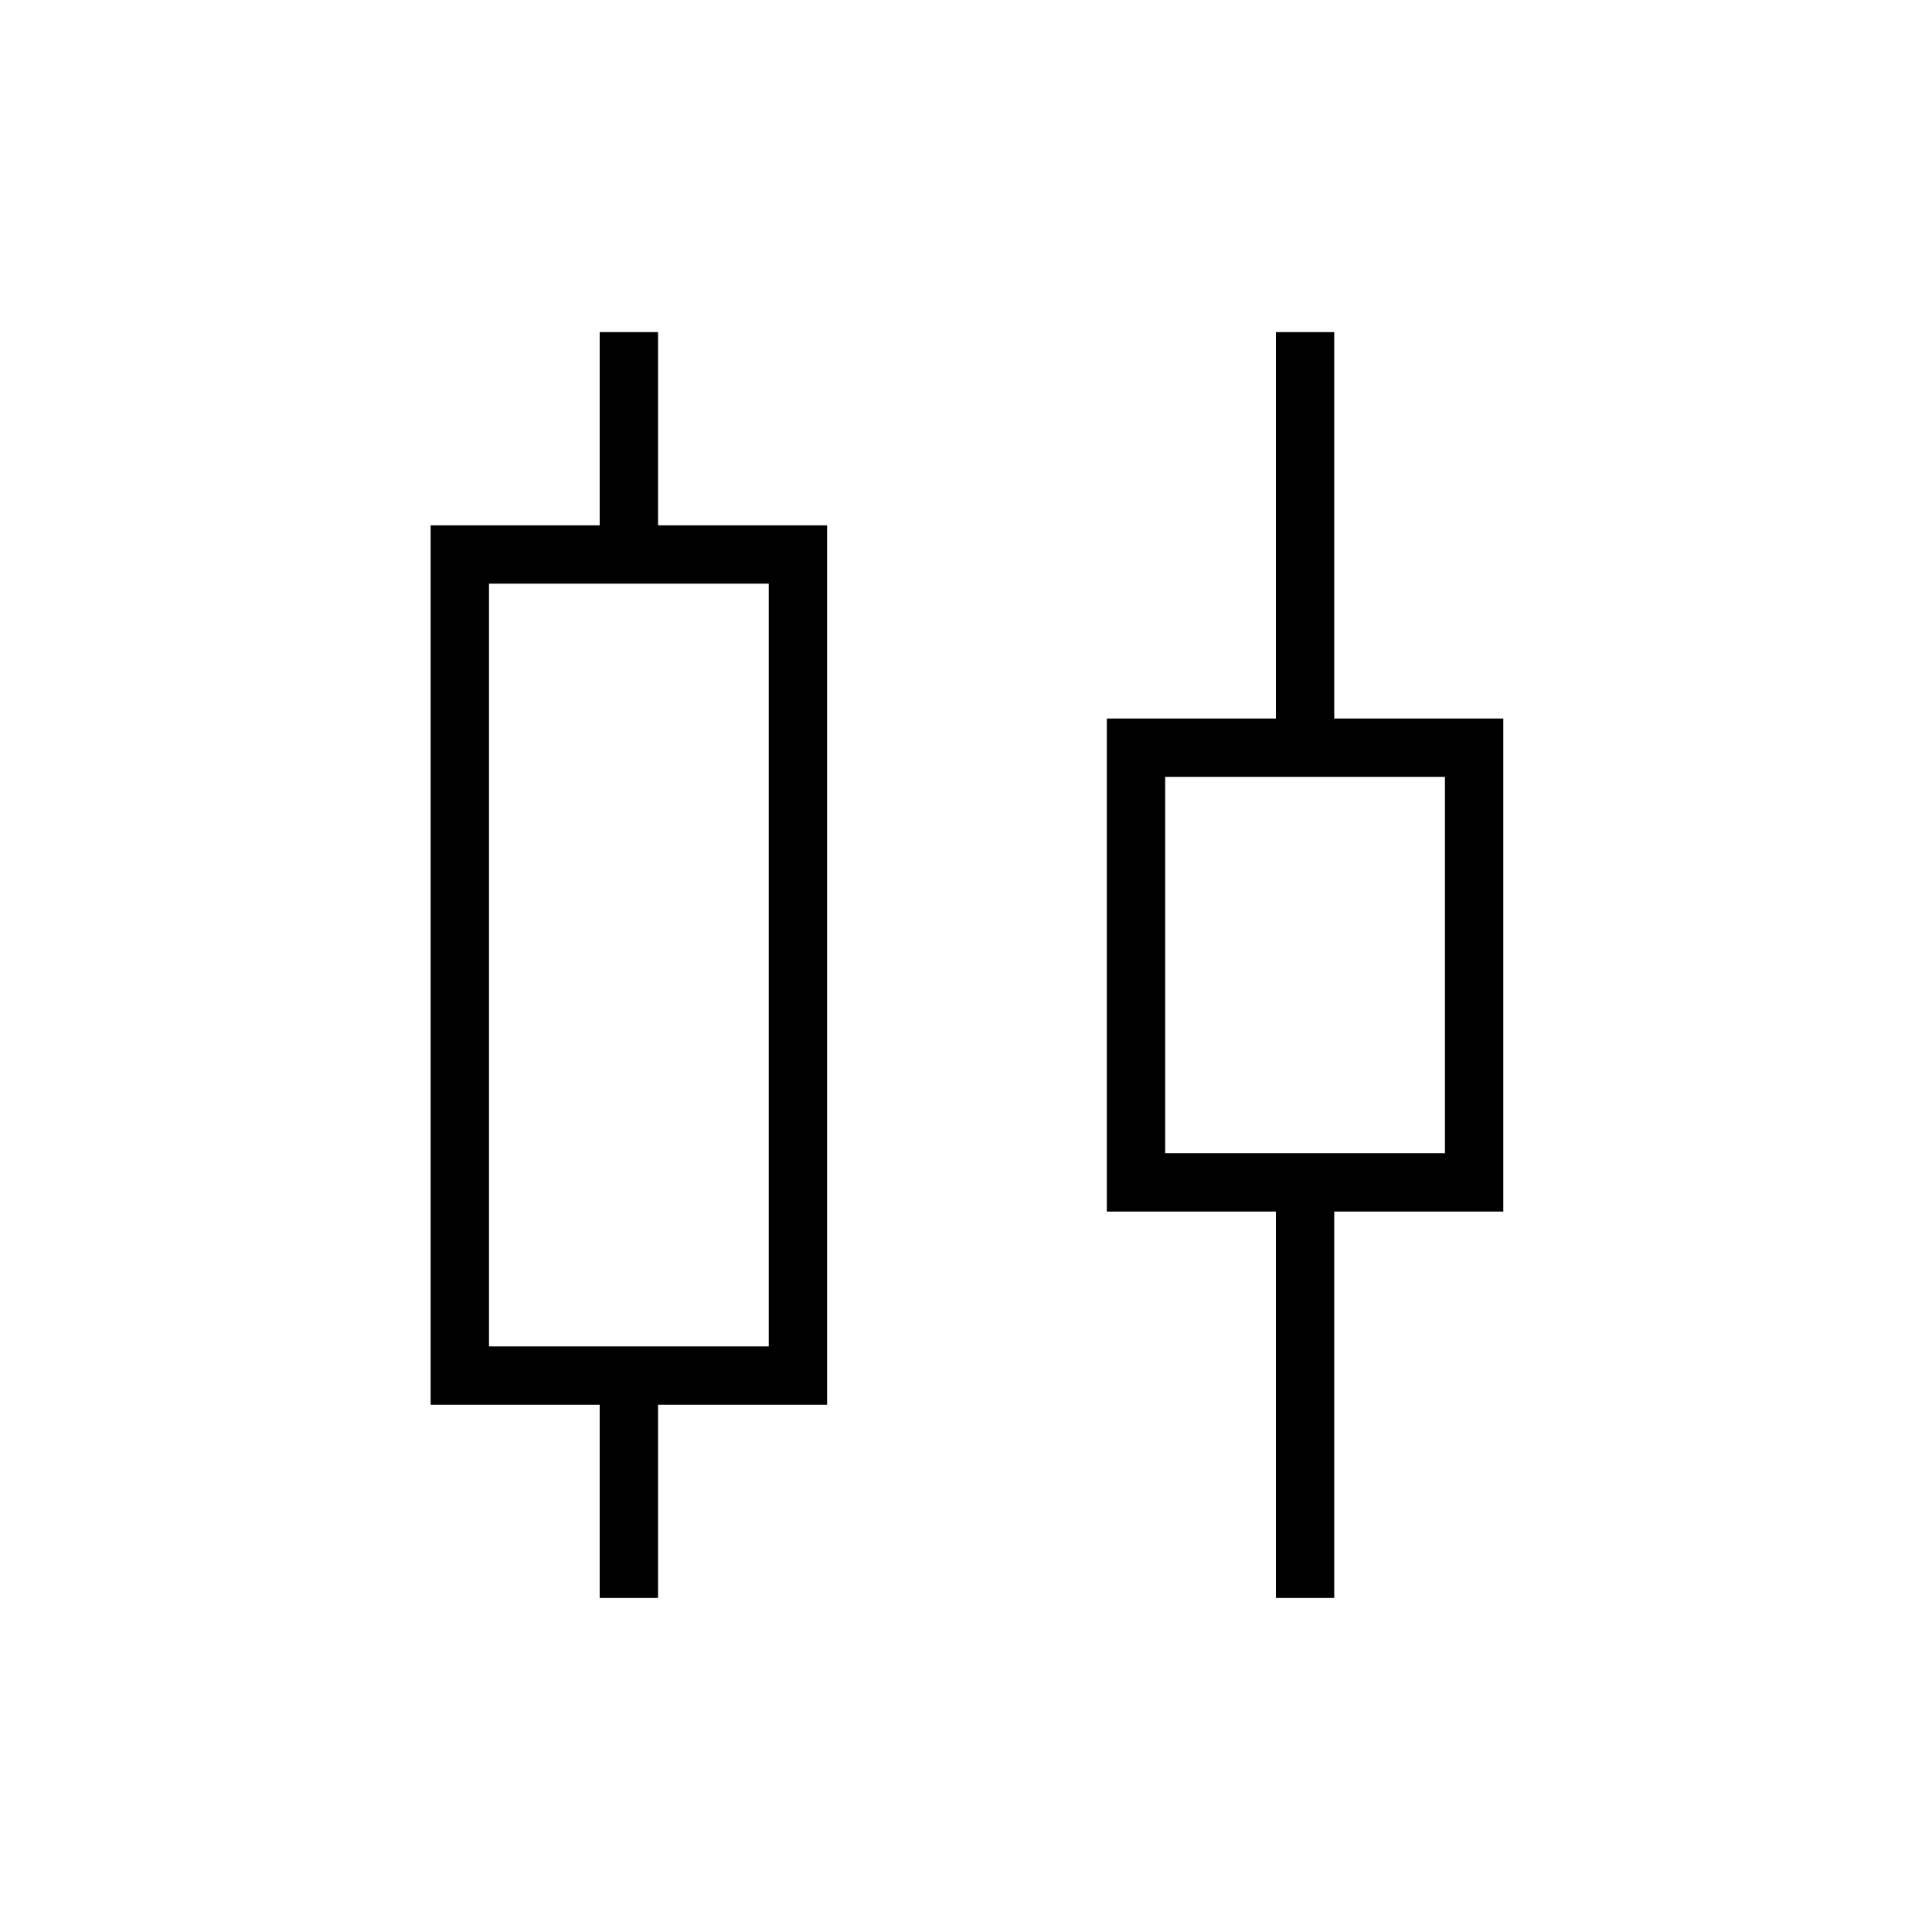 <svg xmlns="http://www.w3.org/2000/svg" height="20" width="20"><path d="M6.208 16.542v-2h-1.75V5.438h1.75v-2h.604v2h1.75v9.104h-1.75v2Zm-1.146-2.604h2.896V6.042H5.062Zm8.146 2.604v-4h-1.75V7.438h1.75v-4h.604v4h1.75v5.104h-1.75v4Zm-1.146-4.604h2.896V8.042h-2.896ZM6.5 10Zm7 0Z"/></svg>